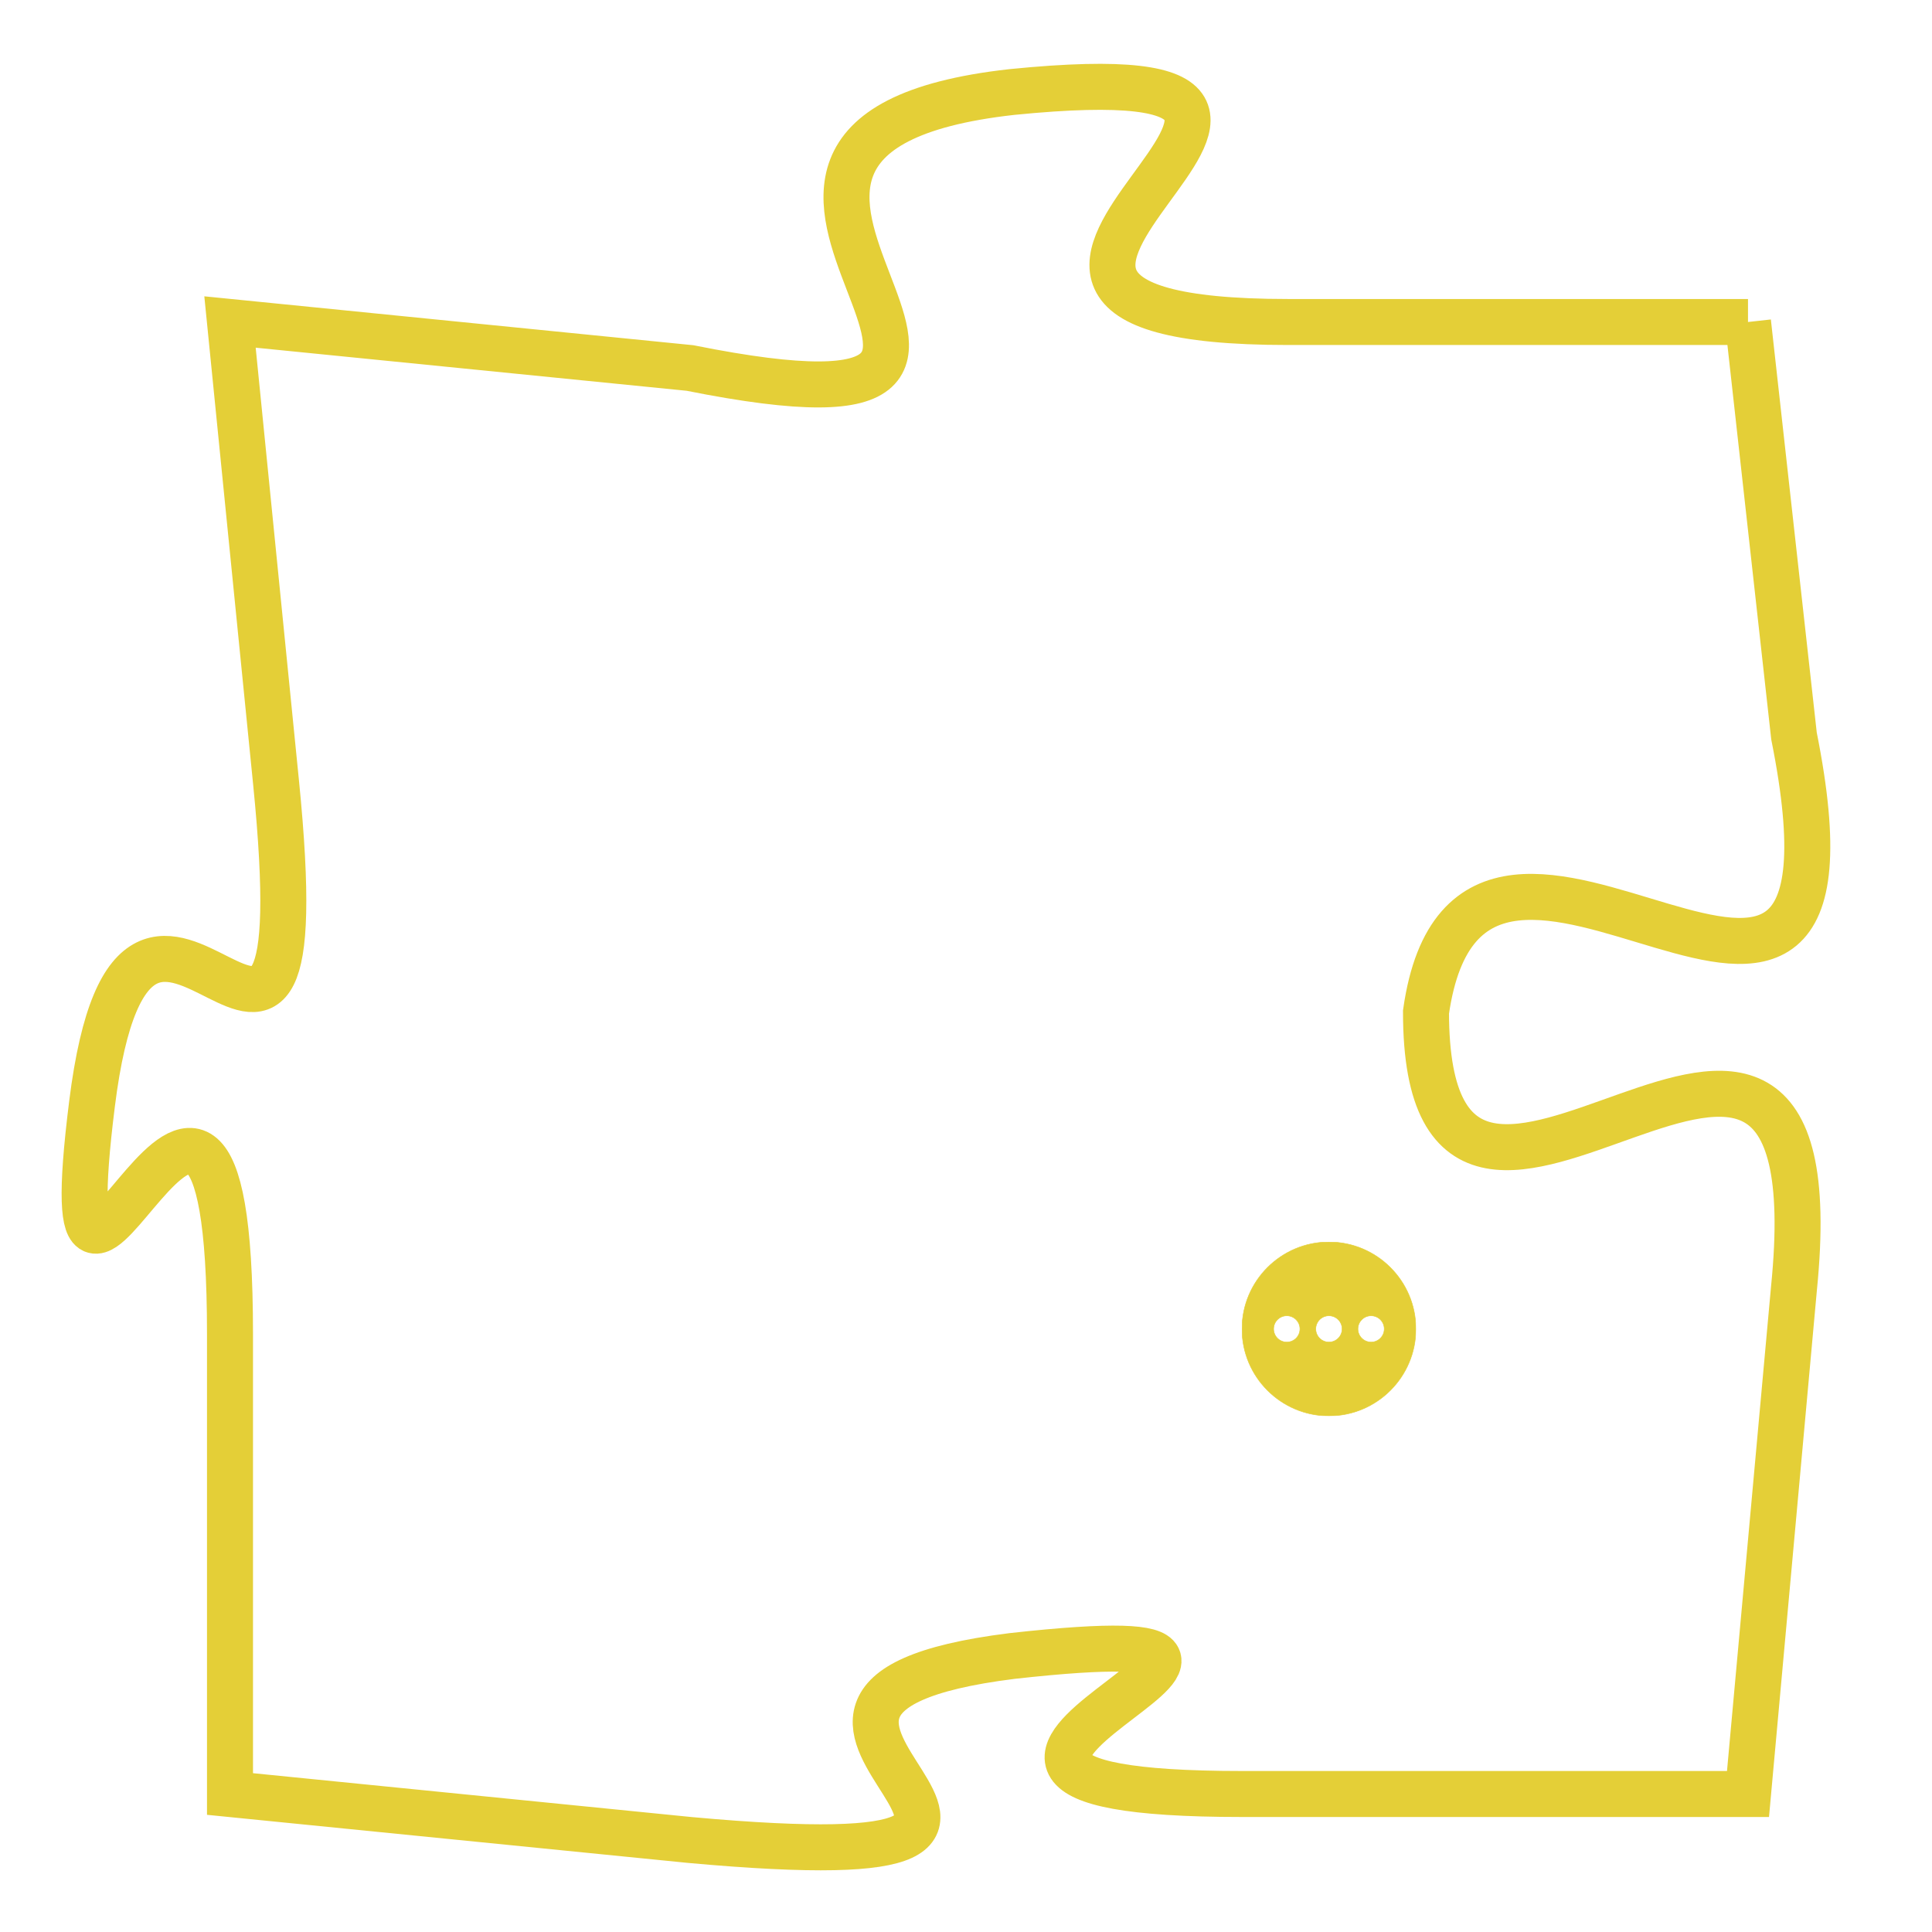 <svg version="1.1" xmlns="http://www.w3.org/2000/svg" xmlns:xlink="http://www.w3.org/1999/xlink" fill="transparent" x="0" y="0" width="350" height="350" preserveAspectRatio="xMinYMin slice"><style type="text/css">.links{fill:transparent;stroke: #E4CF37;}.links:hover{fill:#63D272; opacity:0.4;}</style><defs><g id="allt"><path id="t8214" d="M825,2016 L815,2016 C805,2016 819,2010 809,2011 C800,2012 812,2019 802,2017 L792,2016 792,2016 L793,2026 C794,2036 790,2025 789,2033 C788,2041 792,2028 792,2038 L792,2048 792,2048 L802,2049 C813,2050 801,2046 809,2045 C818,2044 804,2048 814,2048 L825,2048 825,2048 L826,2037 C827,2027 818,2039 818,2031 C819,2024 828,2035 826,2025 L825,2016"/></g><clipPath id="c" clipRule="evenodd" fill="transparent"><use href="#t8214"/></clipPath></defs><svg viewBox="787 2009 42 42" preserveAspectRatio="xMinYMin meet"><svg width="4380" height="2430"><g><image crossorigin="anonymous" x="0" y="0" href="https://nftpuzzle.license-token.com/assets/completepuzzle.svg" width="100%" height="100%" /><g class="links"><use href="#t8214"/></g></g></svg><svg x="814" y="2036" height="9%" width="9%" viewBox="0 0 330 330"><g><a xlink:href="https://nftpuzzle.license-token.com/" class="links"><title>See the most innovative NFT based token software licensing project</title><path fill="#E4CF37" id="more" d="M165,0C74.019,0,0,74.019,0,165s74.019,165,165,165s165-74.019,165-165S255.981,0,165,0z M85,190 c-13.785,0-25-11.215-25-25s11.215-25,25-25s25,11.215,25,25S98.785,190,85,190z M165,190c-13.785,0-25-11.215-25-25 s11.215-25,25-25s25,11.215,25,25S178.785,190,165,190z M245,190c-13.785,0-25-11.215-25-25s11.215-25,25-25 c13.785,0,25,11.215,25,25S258.785,190,245,190z"></path></a></g></svg></svg></svg>